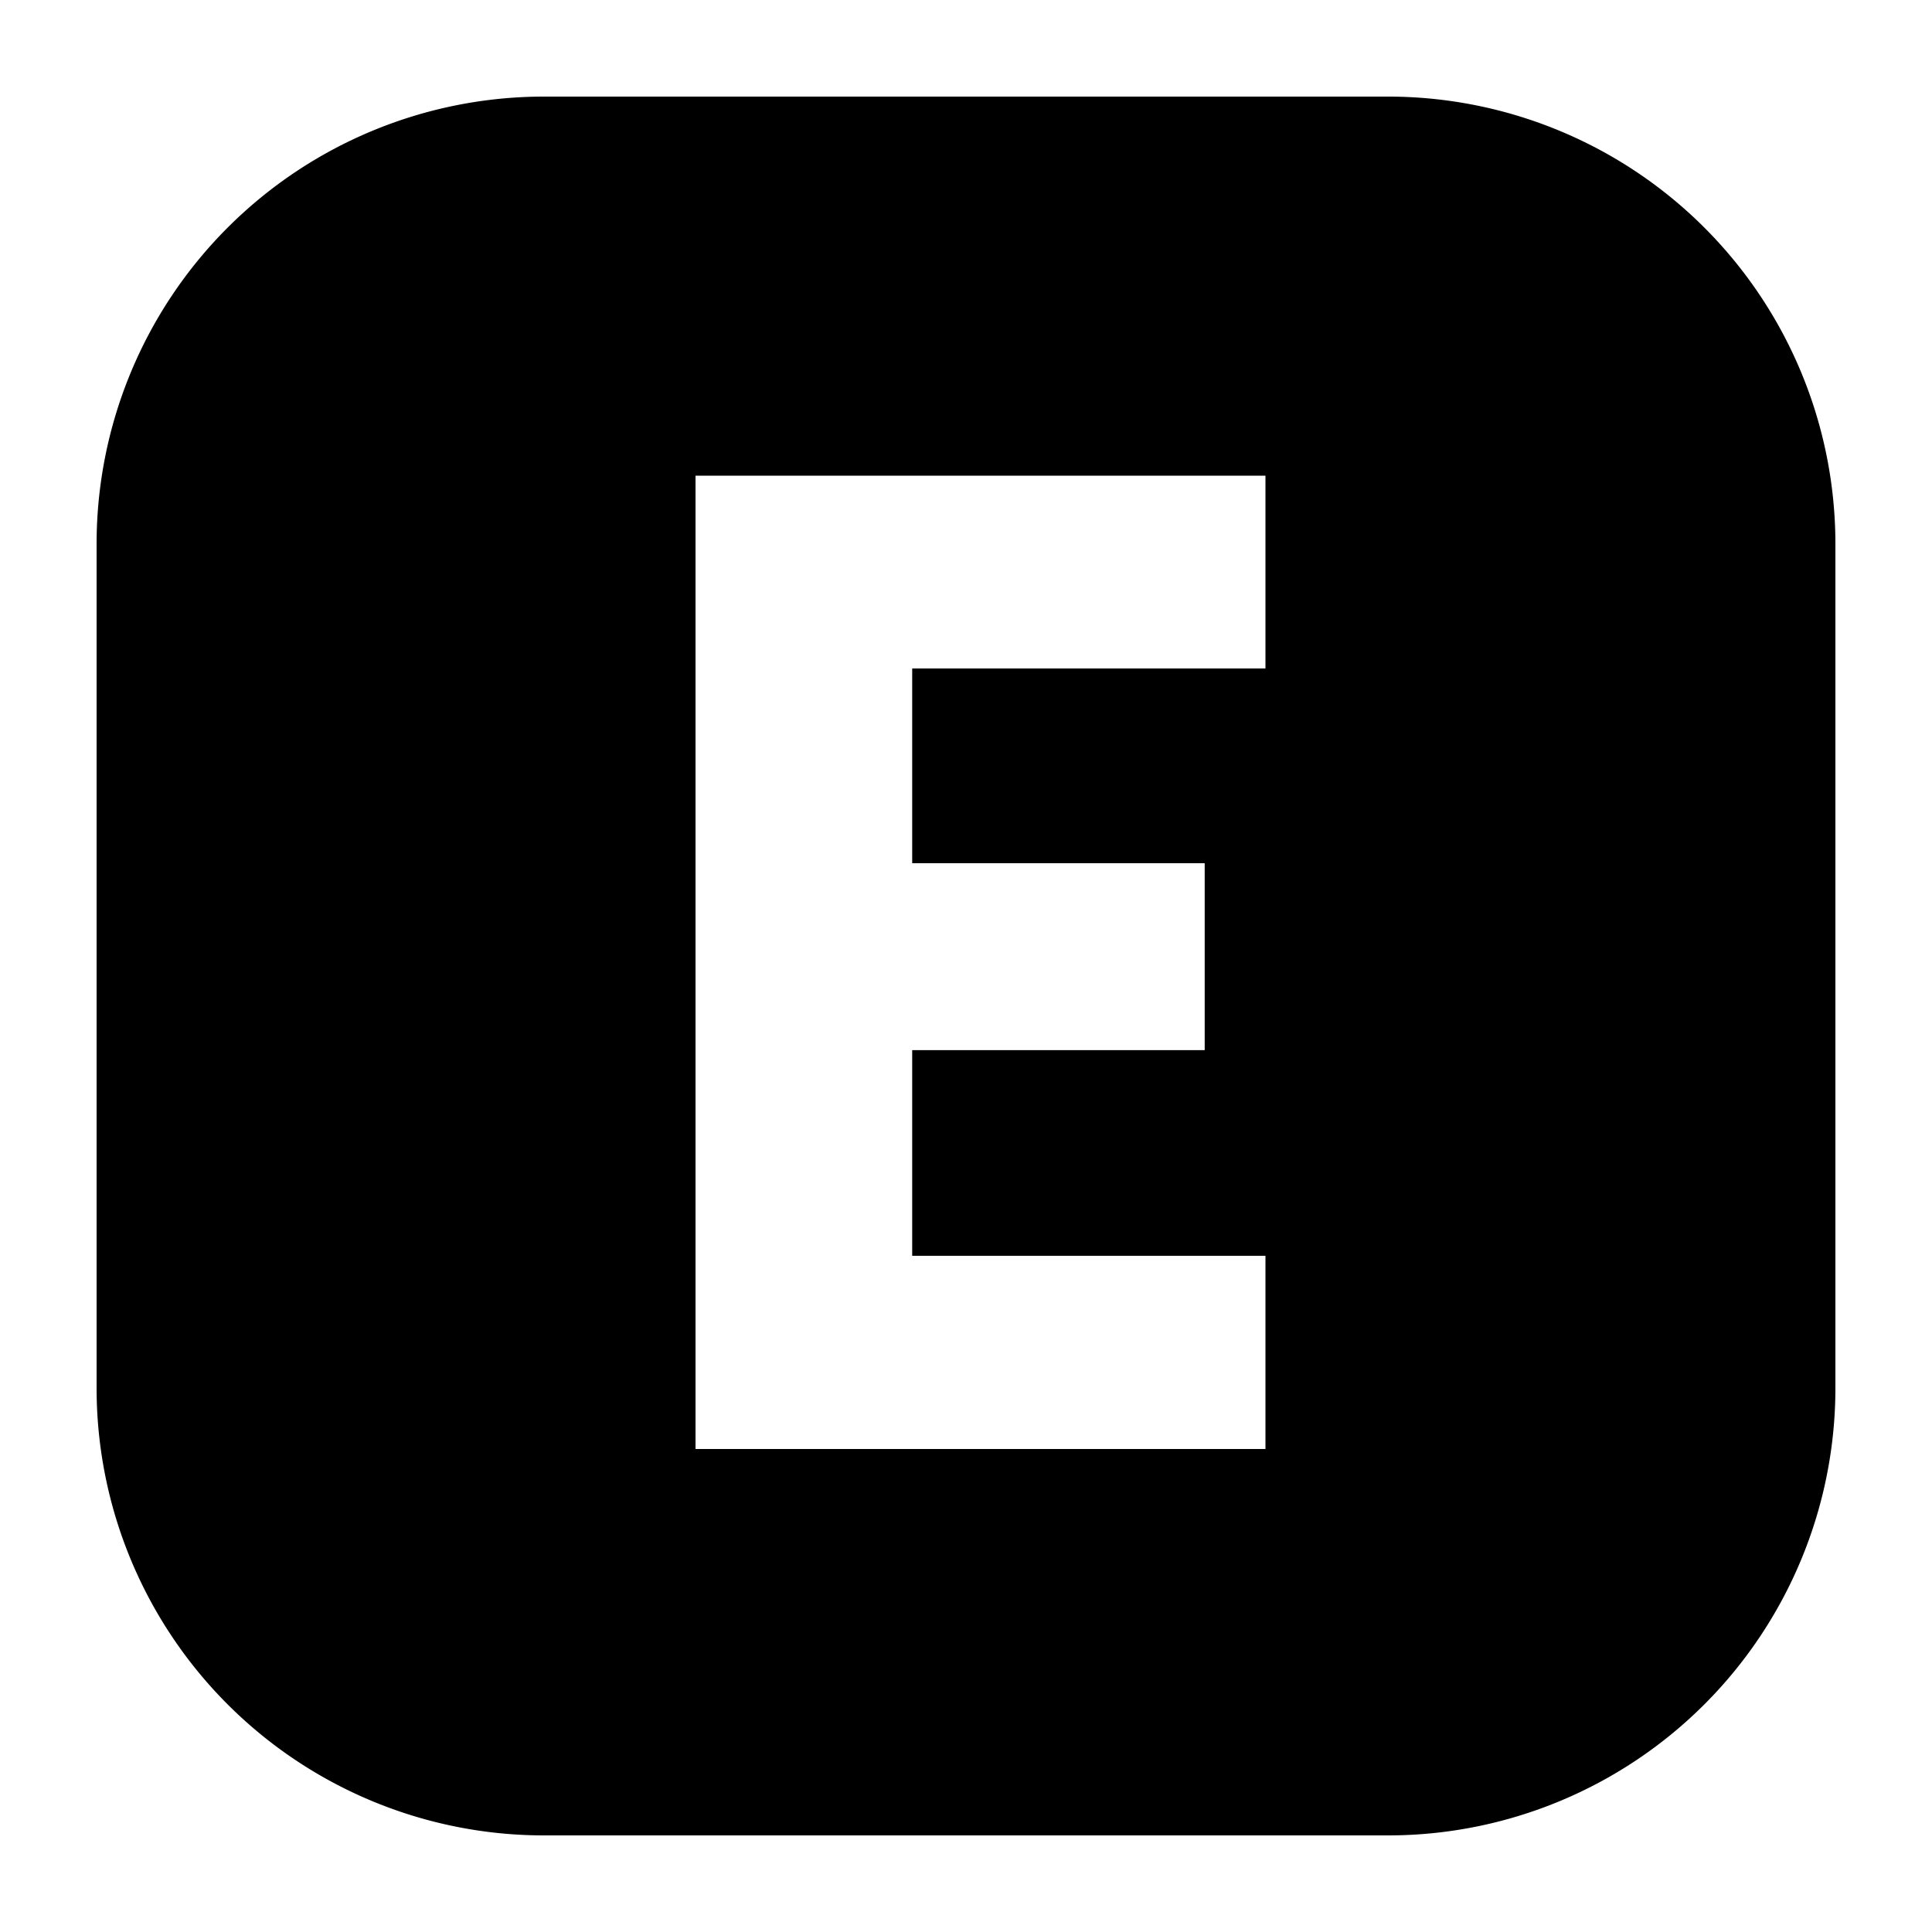 <svg xmlns="http://www.w3.org/2000/svg" viewBox="0 0 20 20" fill="currentColor"><path d="M14.375 1h-8.75A4.631 4.631 0 0 0 1 5.625v8.75A4.631 4.631 0 0 0 5.625 19h8.75A4.631 4.631 0 0 0 19 14.375v-8.75A4.631 4.631 0 0 0 14.375 1ZM13.1 6.92H9.443v2.016h3.028v1.935H9.443V13H13.1v2H7.2V4.924h5.9V6.92Z"/></svg>